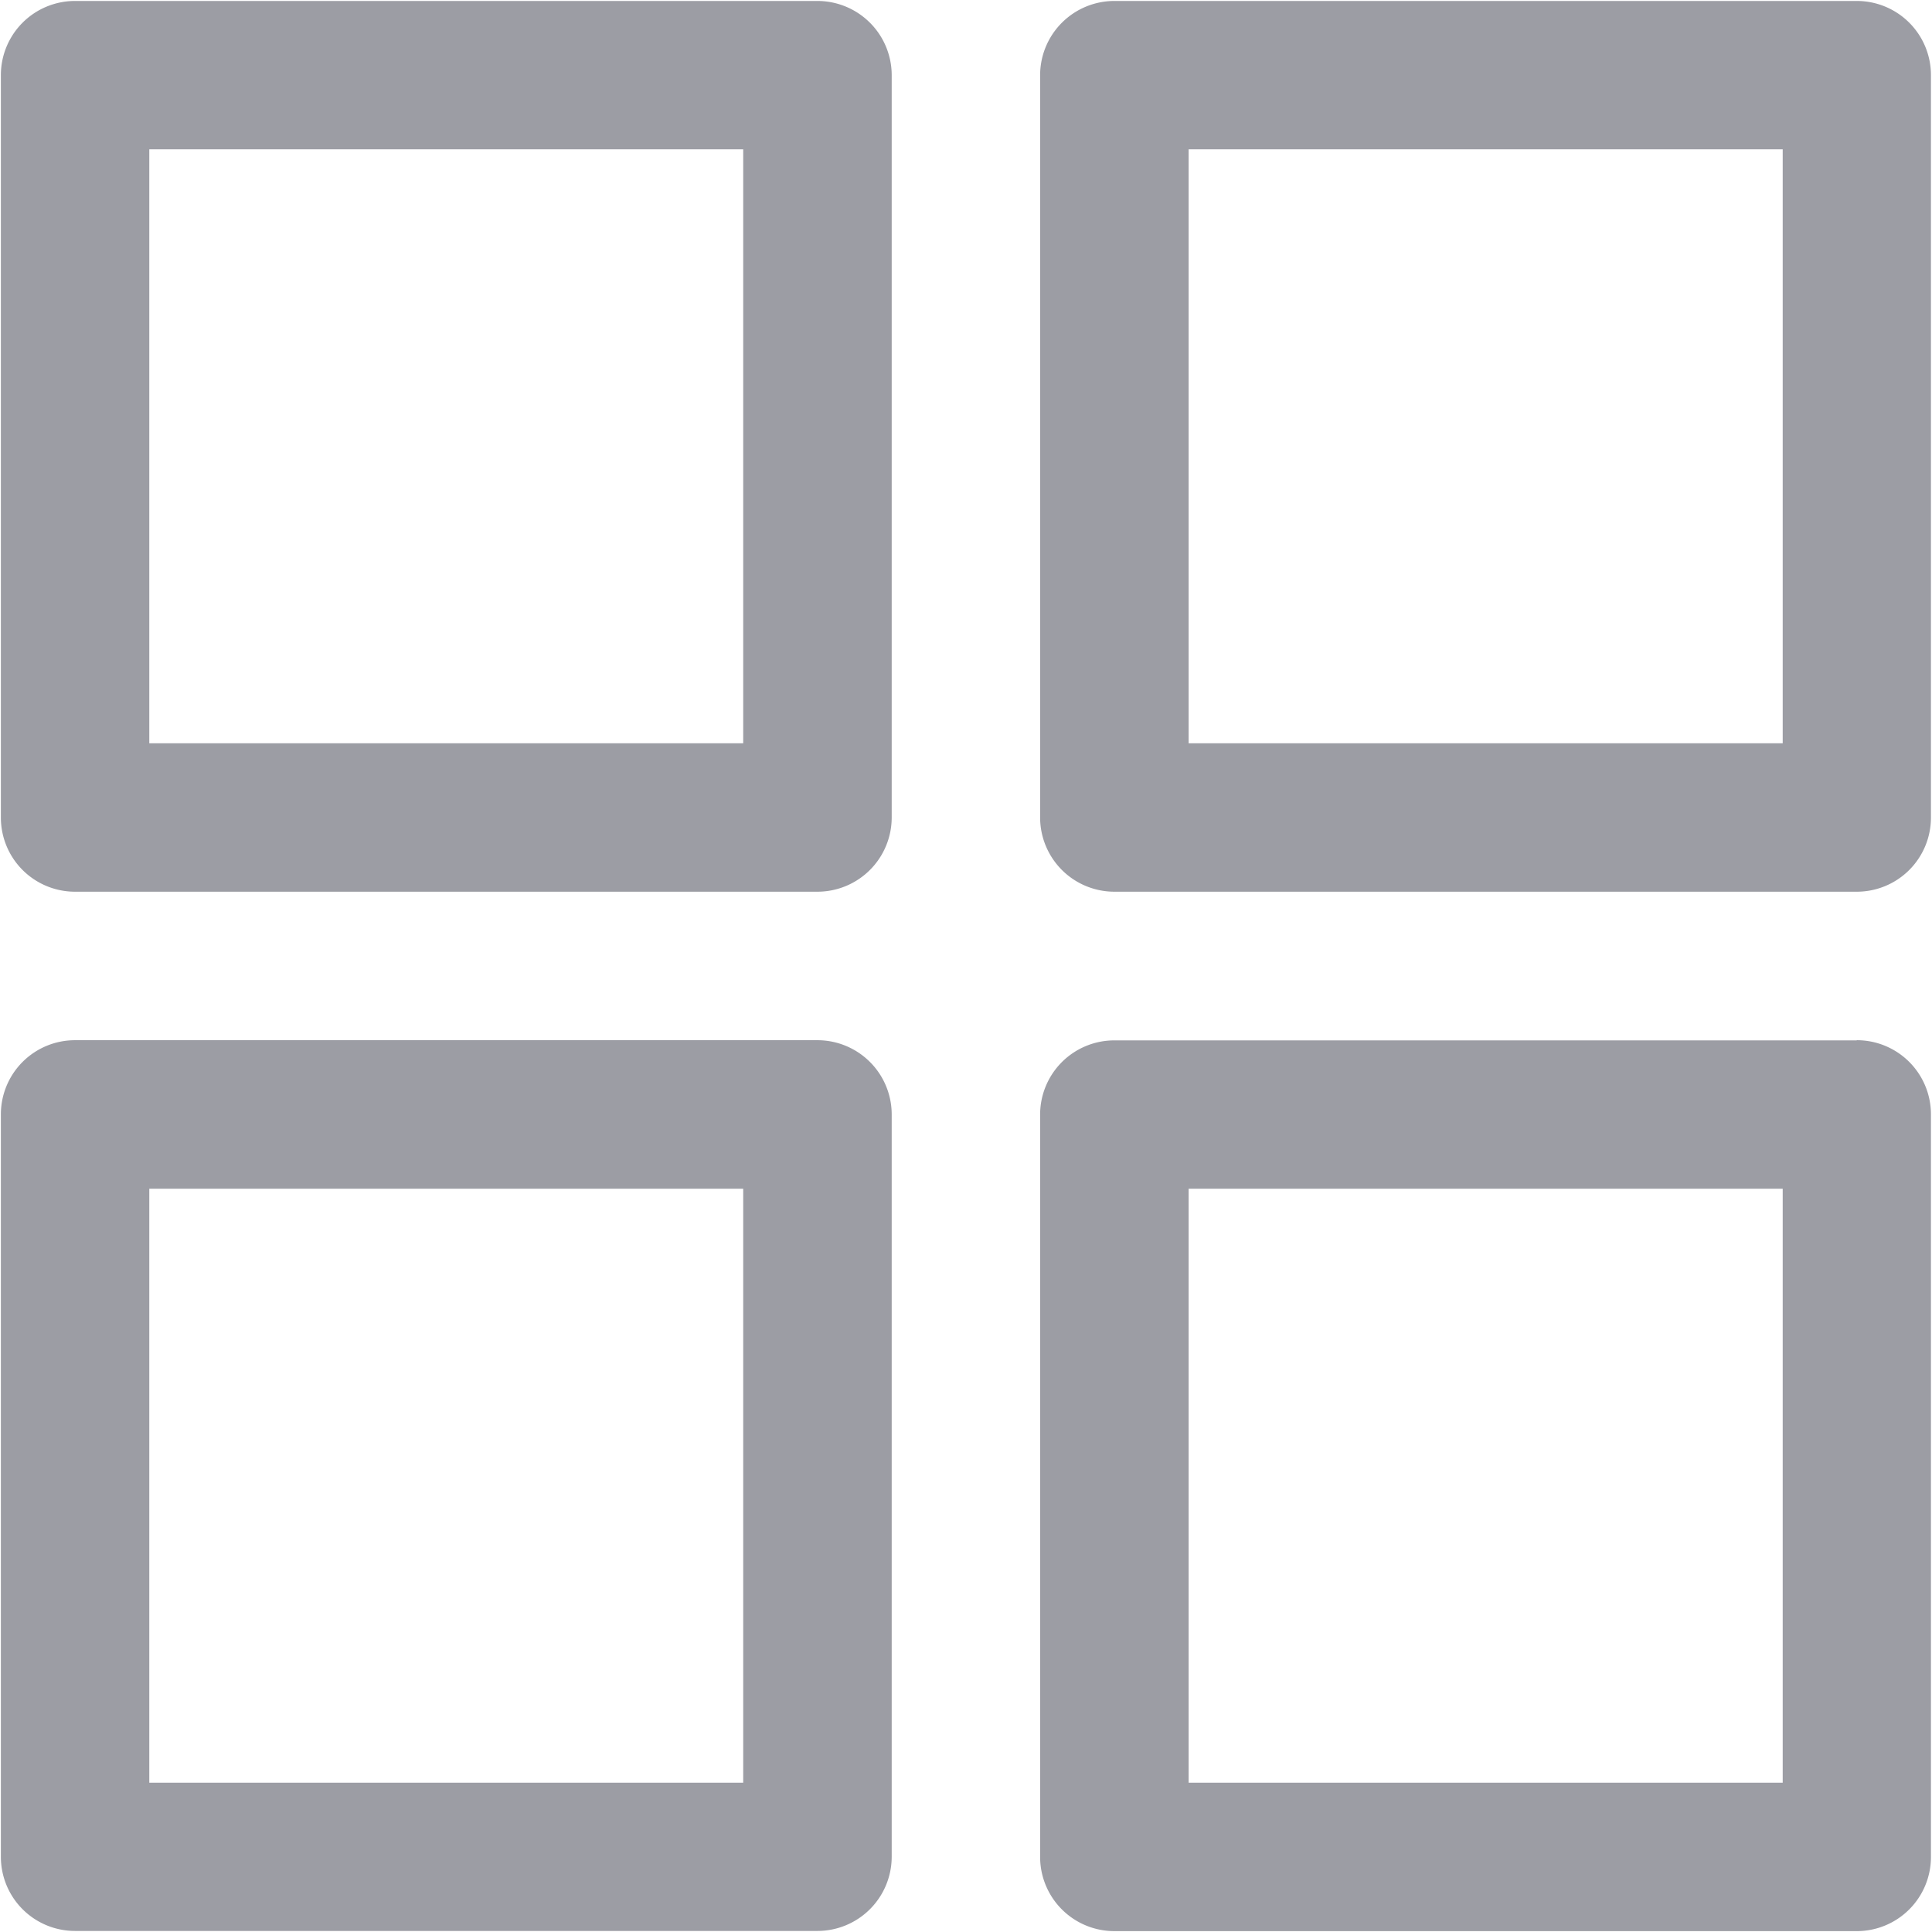 <svg xmlns="http://www.w3.org/2000/svg" width="22" height="22" viewBox="0 0 22 22">
  <defs>
    <style>
      .cls-1 {
        fill: #9c9da4;
        fill-rule: evenodd;
      }
    </style>
  </defs>
  <path id="Forma_1" data-name="Forma 1" class="cls-1" d="M35.309,37.011H26.855a0.844,0.844,0,0,0-.845.845v8.453a0.844,0.844,0,0,0,.845.845h8.454a0.846,0.846,0,0,0,.845-0.845V37.856A0.846,0.846,0,0,0,35.309,37.011Zm-0.846,8.453H27.7V38.7h6.763v6.762h0Zm12.68-8.453H38.689a0.846,0.846,0,0,0-.845.845v8.453a0.846,0.846,0,0,0,.845.845h8.454a0.844,0.844,0,0,0,.845-0.845V37.856A0.844,0.844,0,0,0,47.143,37.011ZM46.3,45.464H39.535V38.7H46.3v6.762ZM35.309,48.845H26.855a0.844,0.844,0,0,0-.845.845v8.453a0.844,0.844,0,0,0,.845.845h8.454a0.846,0.846,0,0,0,.845-0.845V49.69A0.846,0.846,0,0,0,35.309,48.845ZM34.463,57.3H27.7V50.536h6.763V57.3h0Zm12.68-8.453H38.689a0.845,0.845,0,0,0-.845.845v8.453a0.845,0.845,0,0,0,.845.845h8.454a0.844,0.844,0,0,0,.845-0.845V49.69A0.844,0.844,0,0,0,47.143,48.845ZM46.3,57.3H39.535V50.536H46.3V57.3Z" transform="translate(-26 -37)"/>
</svg>
